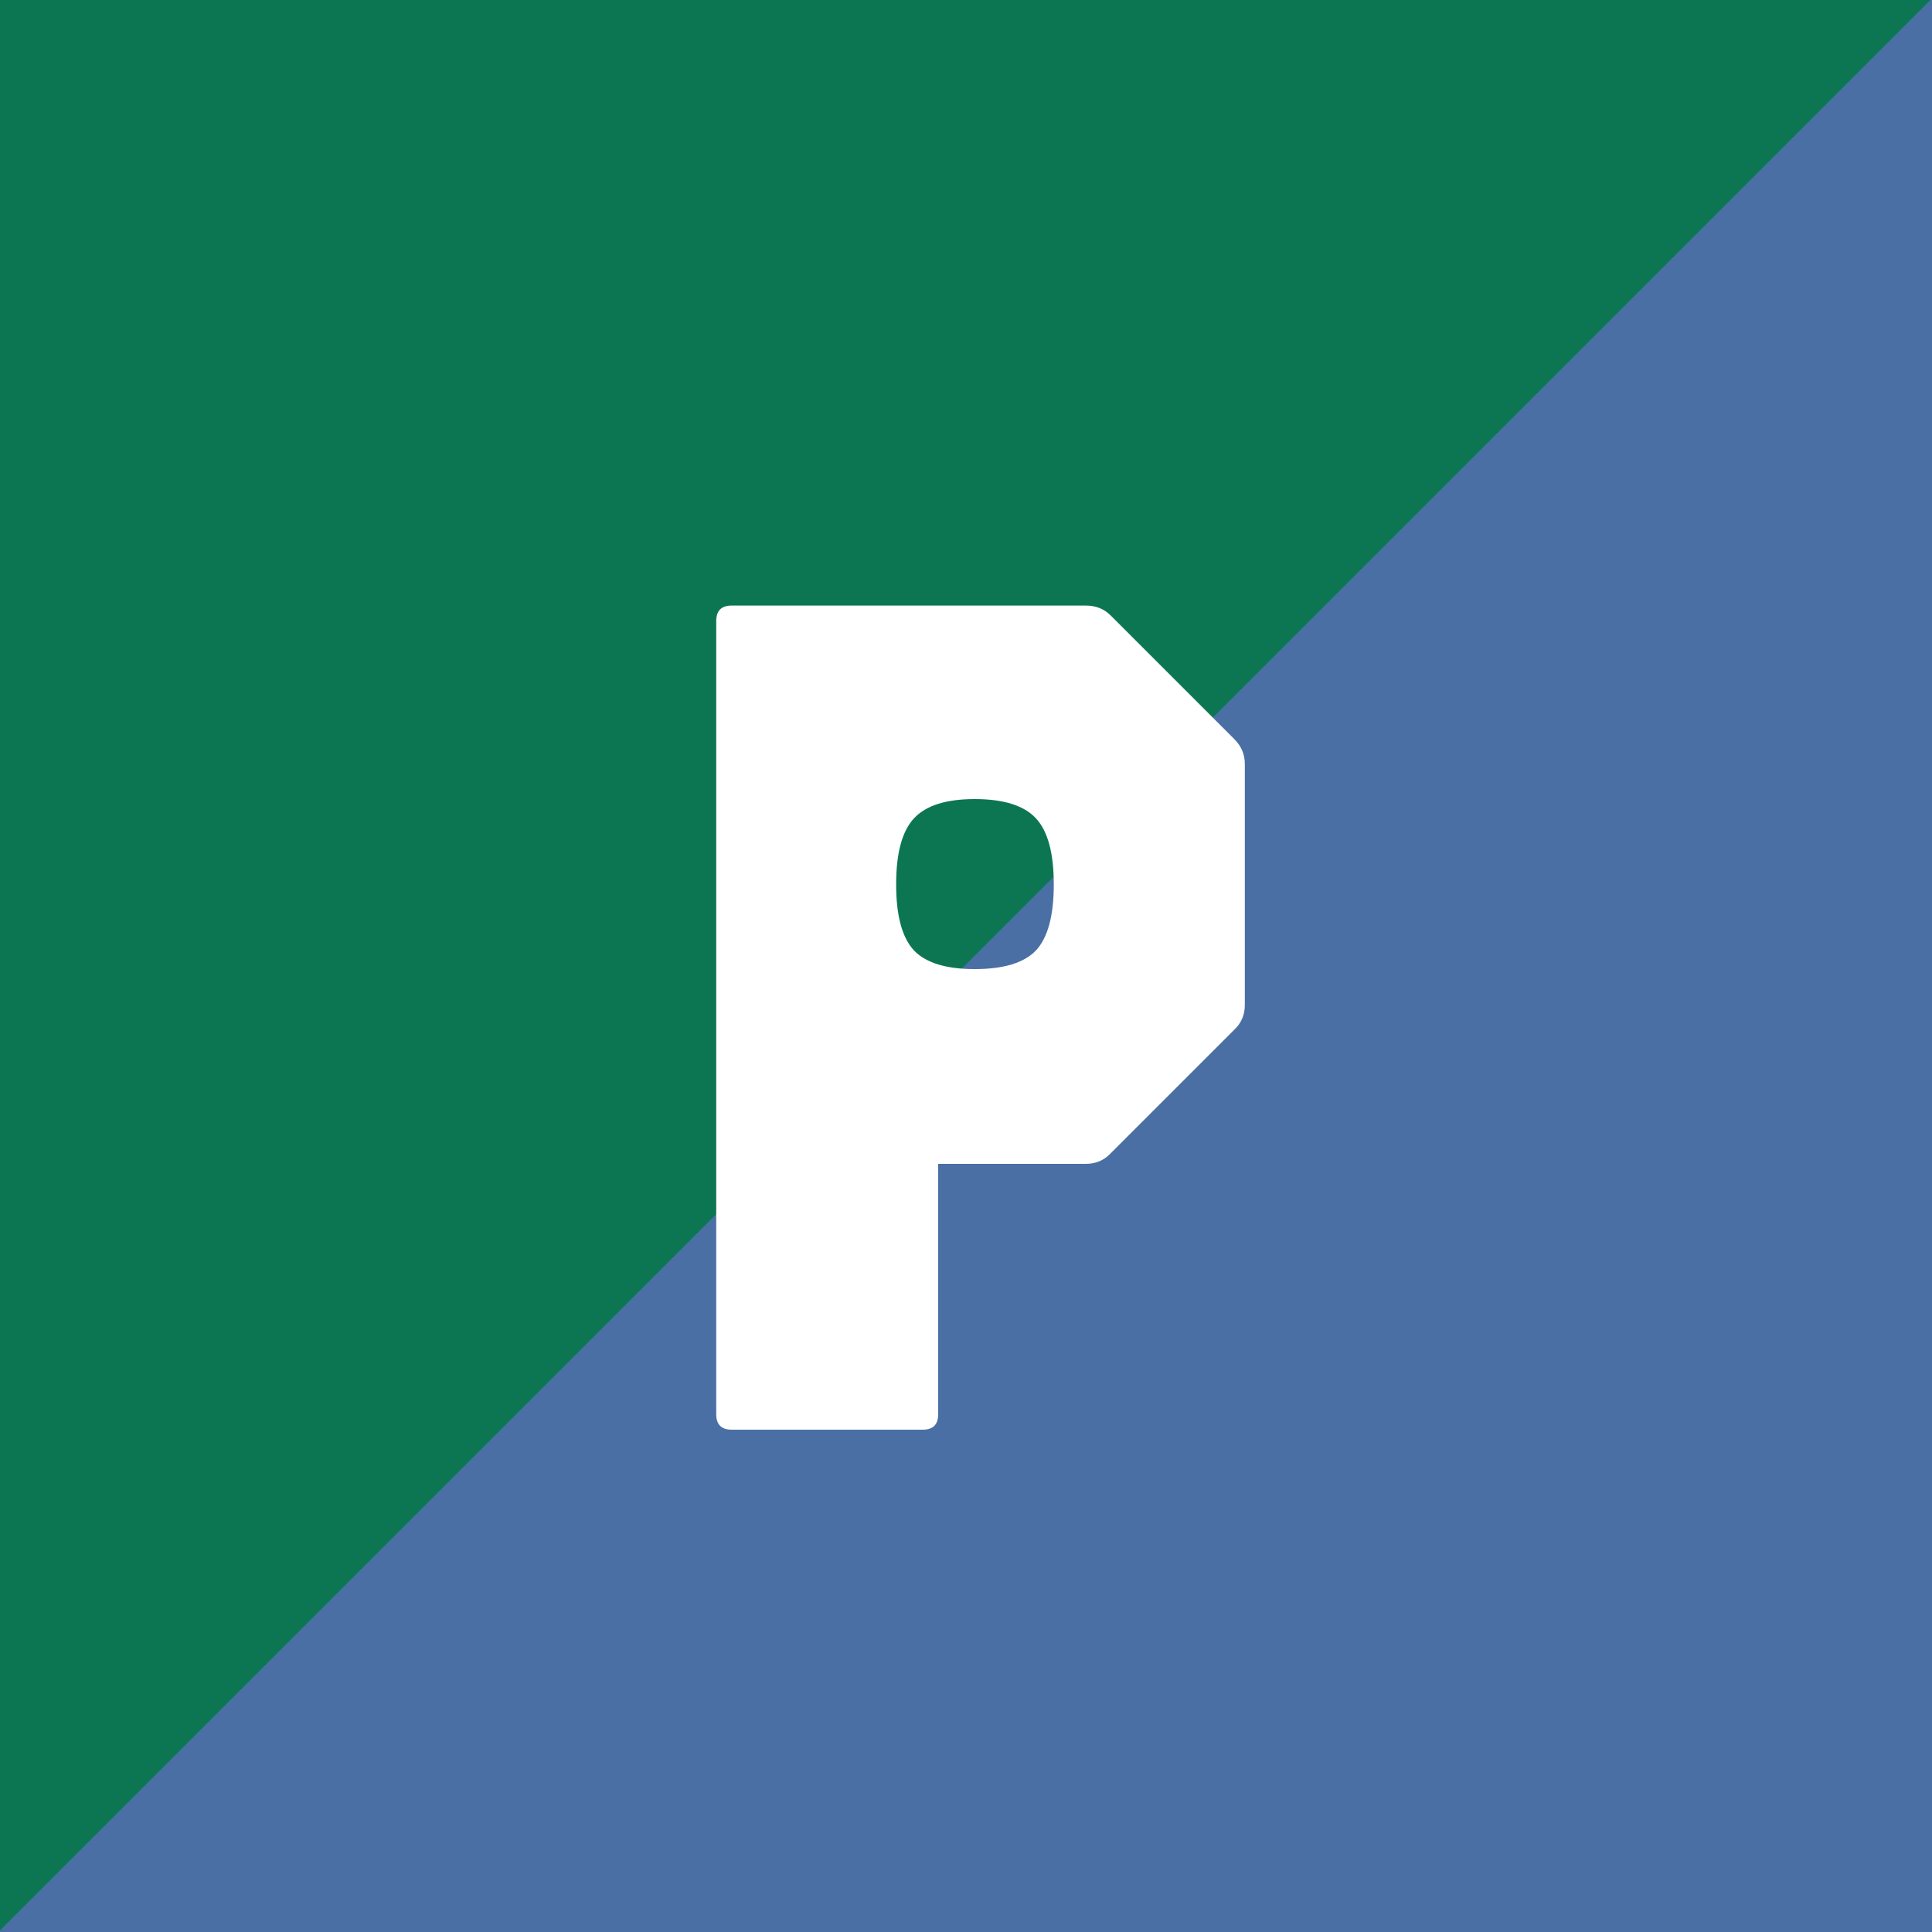 <svg width="50" height="50" viewBox="0 0 50 50" fill="none" xmlns="http://www.w3.org/2000/svg">
<rect width="50" height="50" fill="#4A6FA5"/>
<path d="M0 49.96V0H49.96L0 49.96Z" fill="#0C7653"/>
<path d="M18.936 37C18.669 37 18.536 36.867 18.536 36.6V16.072C18.536 15.805 18.669 15.672 18.936 15.672H28.104C28.36 15.672 28.573 15.757 28.744 15.928L31.944 19.128C32.125 19.309 32.216 19.523 32.216 19.768V26.008C32.216 26.264 32.125 26.477 31.944 26.648L28.744 29.848C28.573 30.029 28.36 30.12 28.104 30.12H24.28V36.6C24.28 36.867 24.147 37 23.88 37H18.936ZM25.224 25.08C25.971 25.08 26.499 24.92 26.808 24.6C27.117 24.269 27.272 23.699 27.272 22.888C27.272 22.077 27.117 21.507 26.808 21.176C26.499 20.845 25.971 20.68 25.224 20.68C24.488 20.68 23.965 20.845 23.656 21.176C23.347 21.507 23.192 22.077 23.192 22.888C23.192 23.699 23.347 24.269 23.656 24.6C23.965 24.92 24.488 25.08 25.224 25.08Z" fill="white"/>
</svg>
